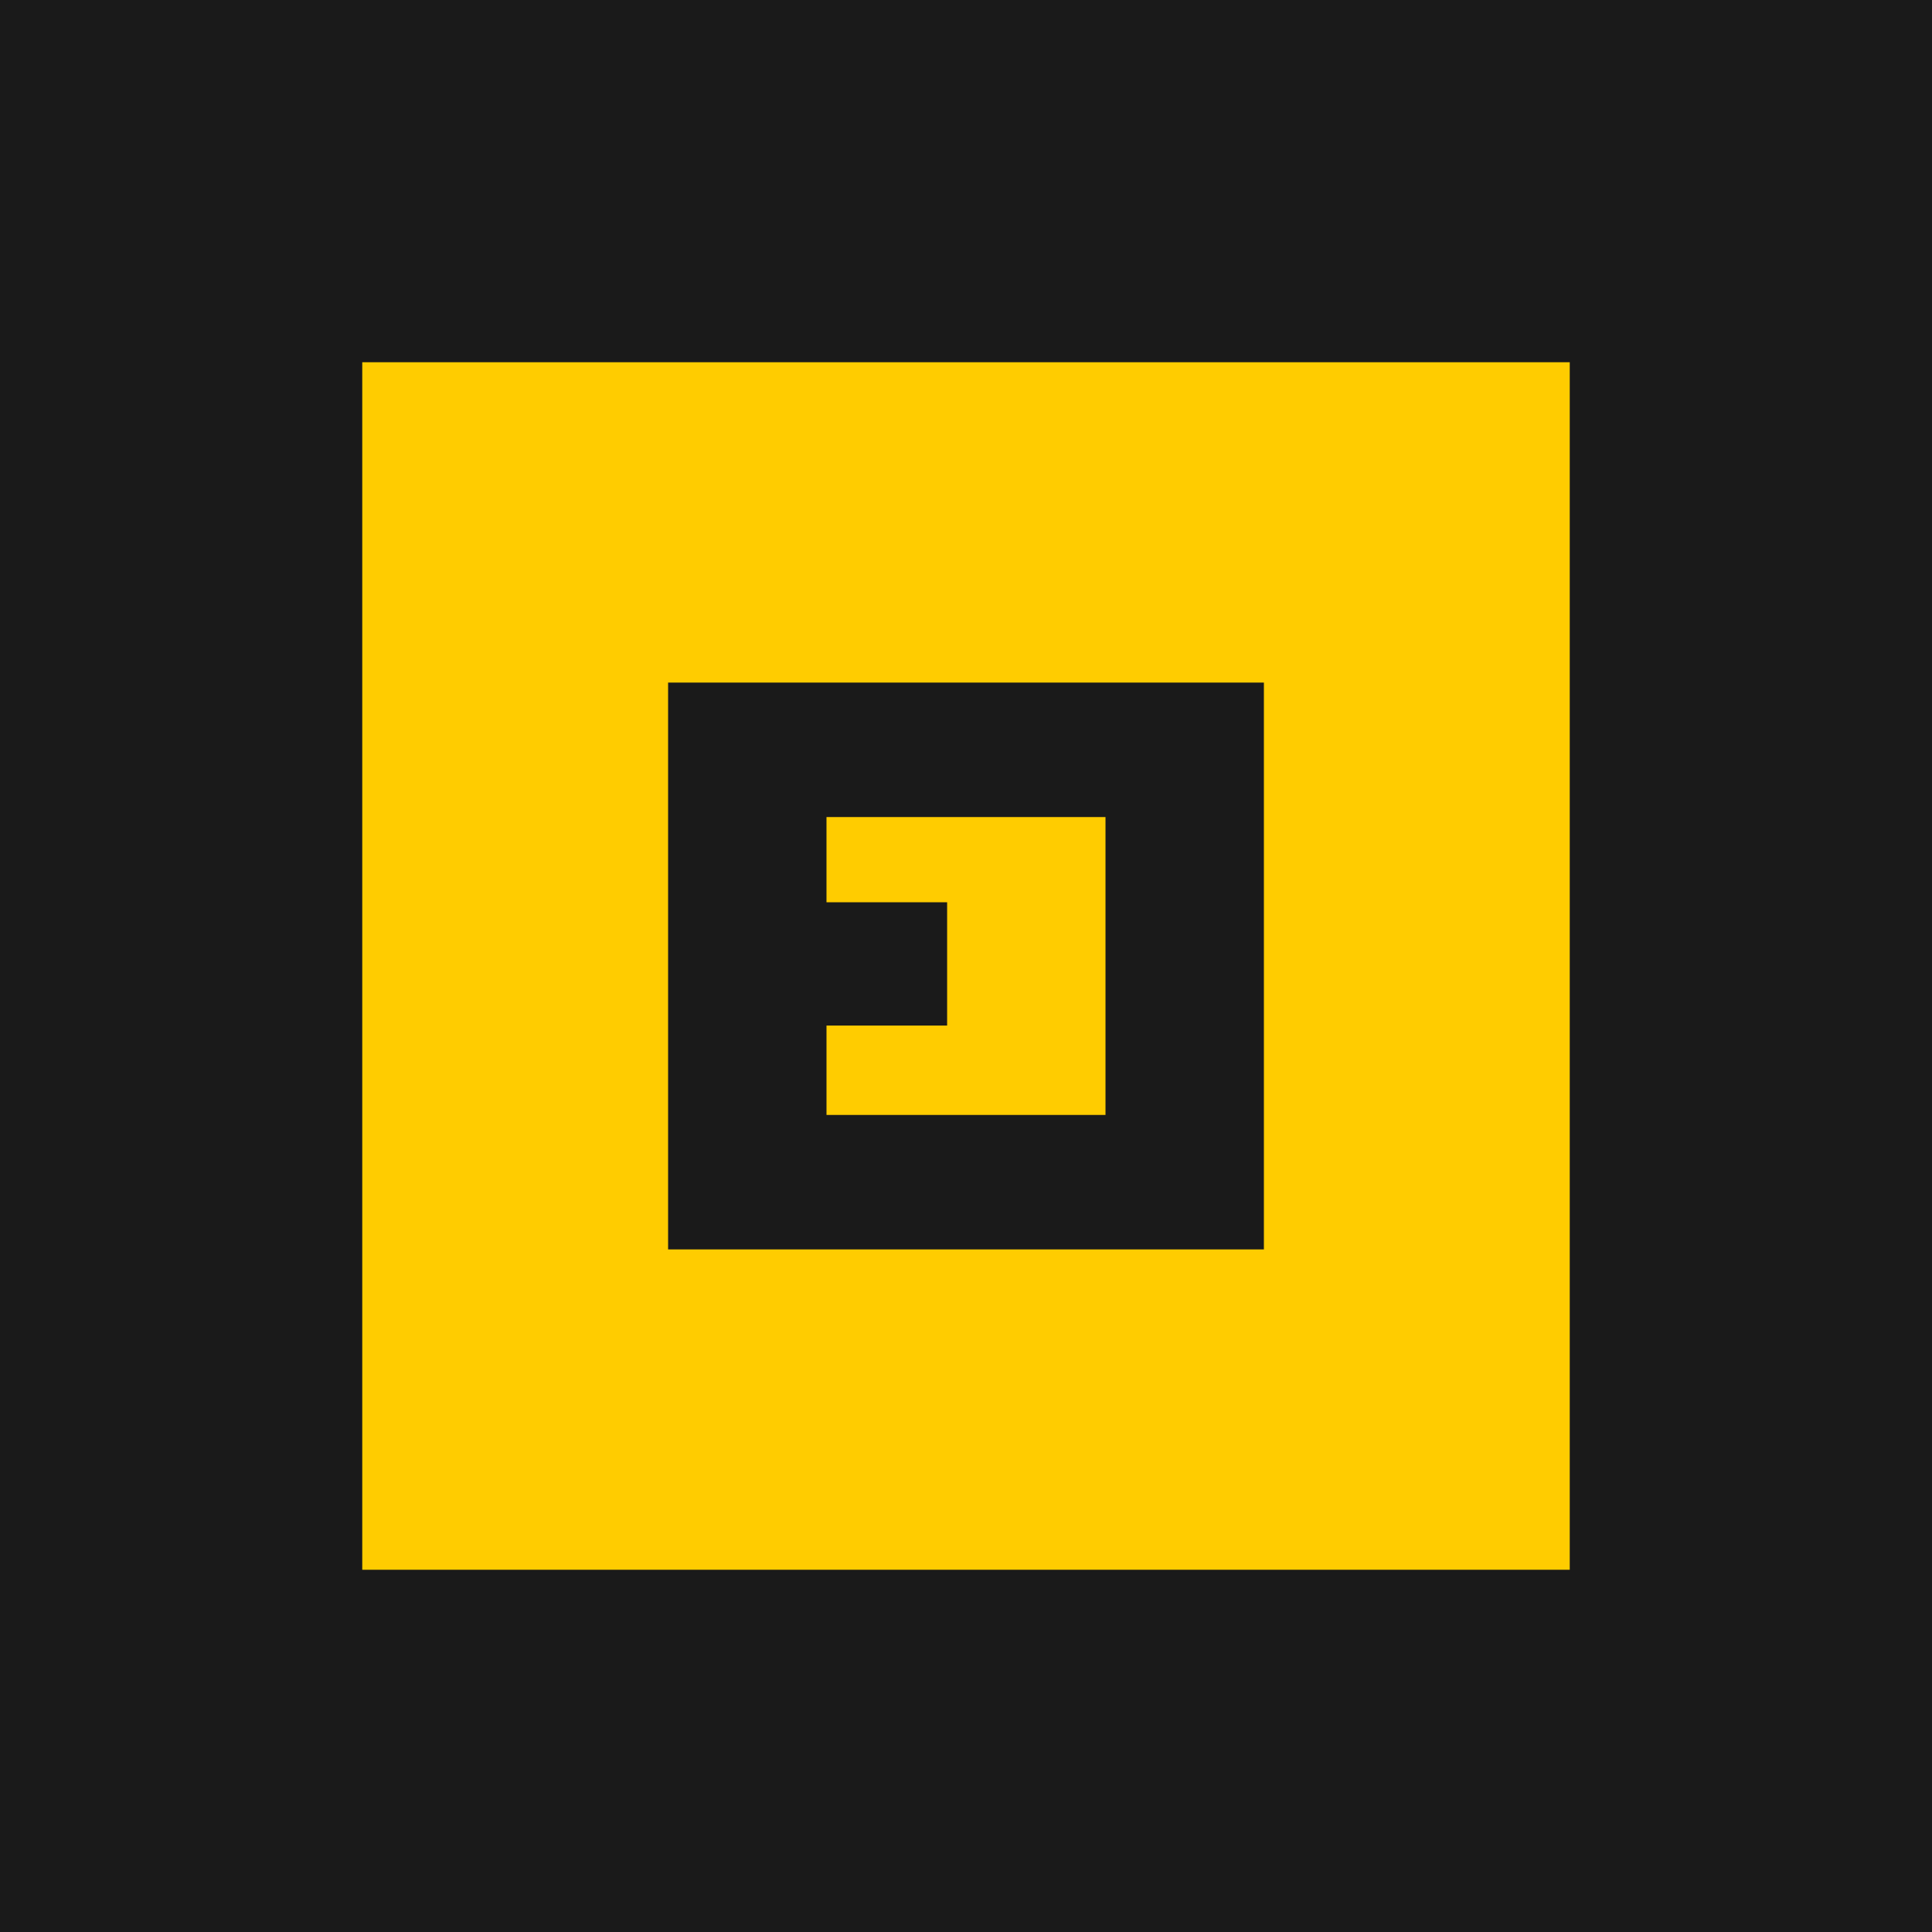<svg xmlns="http://www.w3.org/2000/svg" width="1920" height="1920" viewBox="0 0 508 508" xmlns:v="https://vecta.io/nano"><path d="M0 0h508v508H0z" fill="#1a1a1a"/><path d="M95.25 95.25v317.5h317.5V95.25zm80.419 84.229h156.661v149.042H175.669zm41.65 35.352v22.418h31.718v32.414H217.32v23.506h31.718 41.642v-22.258-56.081z" fill="#fc0"/></svg>